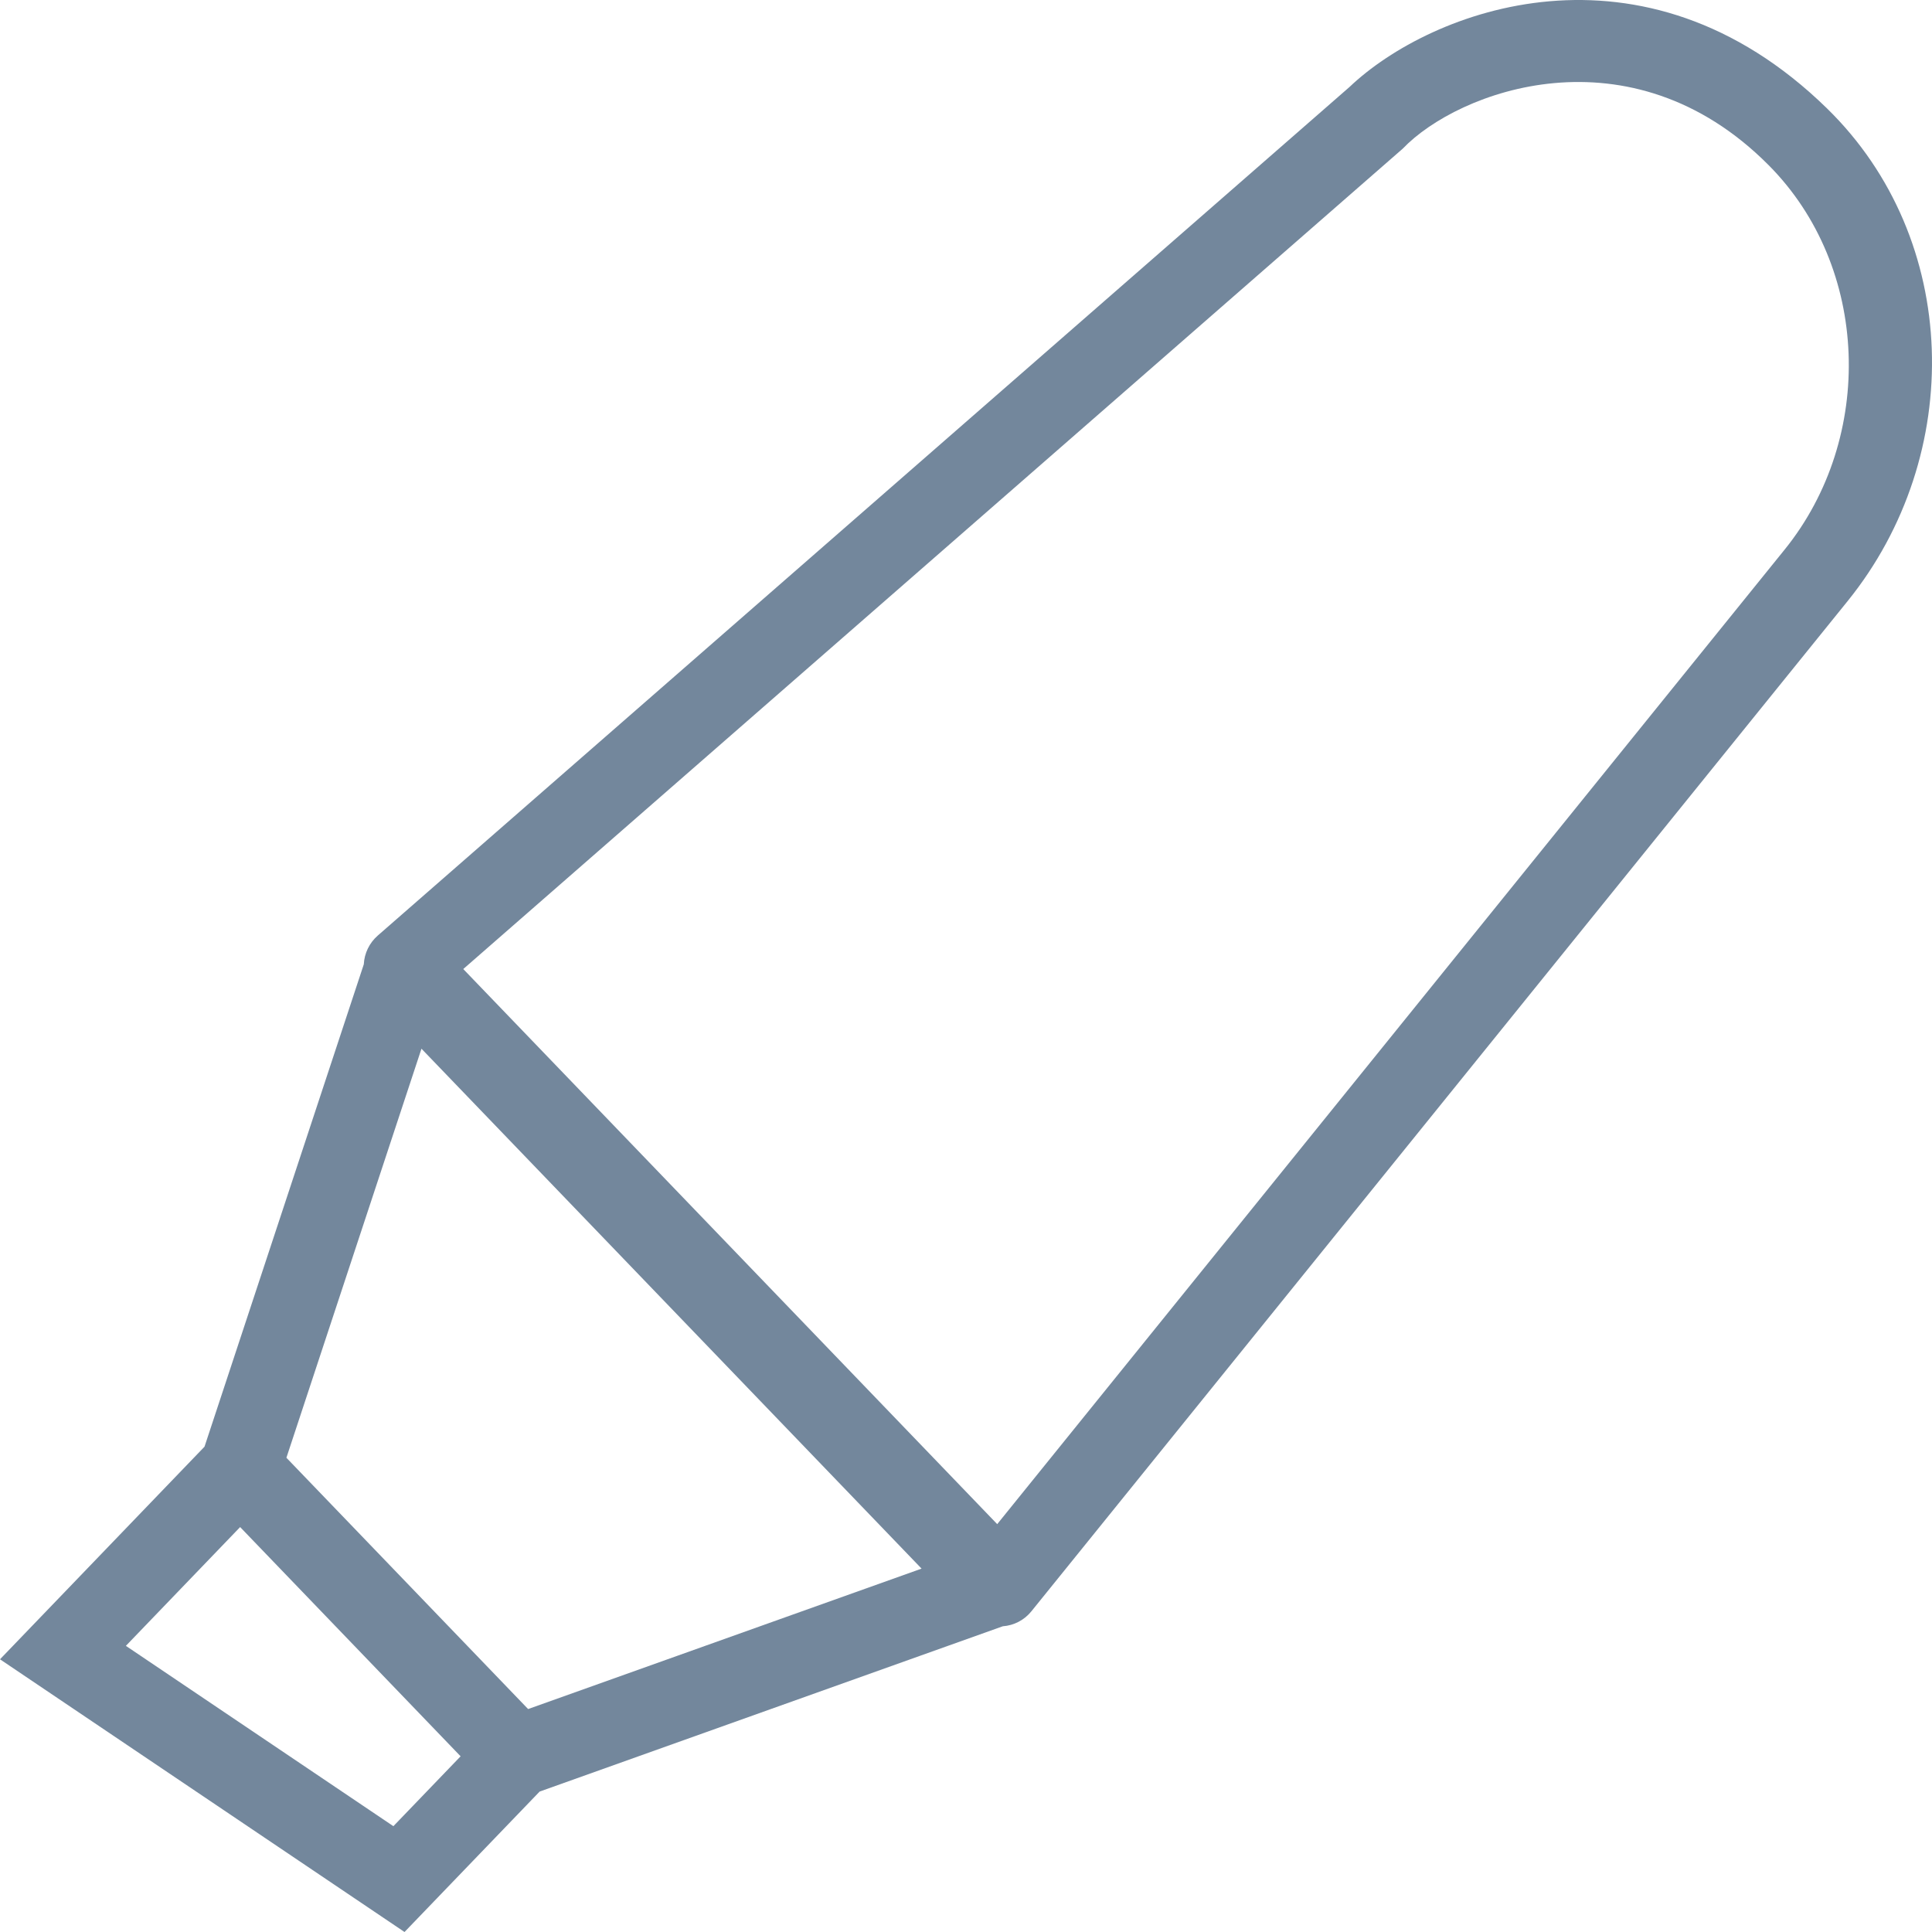 <?xml version="1.0" encoding="UTF-8" standalone="no"?>
<!-- Generator: Adobe Illustrator 19.0.0, SVG Export Plug-In . SVG Version: 6.00 Build 0)  -->

<svg
   xmlns:dc="http://purl.org/dc/elements/1.1/"
   xmlns:cc="http://creativecommons.org/ns#"
   xmlns:rdf="http://www.w3.org/1999/02/22-rdf-syntax-ns#"
   xmlns:svg="http://www.w3.org/2000/svg"
   xmlns="http://www.w3.org/2000/svg"
   xmlns:sodipodi="http://sodipodi.sourceforge.net/DTD/sodipodi-0.dtd"
   xmlns:inkscape="http://www.inkscape.org/namespaces/inkscape"
   version="1.1"
   id="Capa_1"
   x="0px"
   y="0px"
   viewBox="0 0 490 490"
   style="enable-background:new 0 0 490 490;"
   xml:space="preserve"
   width="512px"
   height="512px"
   inkscape:version="0.91 r"
   sodipodi:docname="highlighter.svg"><defs
     id="defs8157" /><sodipodi:namedview
     pagecolor="#ffffff"
     bordercolor="#666666"
     borderopacity="1"
     objecttolerance="10"
     gridtolerance="10"
     guidetolerance="10"
     inkscape:pageopacity="0"
     inkscape:pageshadow="2"
     inkscape:window-width="1280"
     inkscape:window-height="920"
     id="namedview8155"
     showgrid="false"
     inkscape:zoom="0.4609375"
     inkscape:cx="64"
     inkscape:cy="256"
     inkscape:window-x="0"
     inkscape:window-y="0"
     inkscape:window-maximized="0"
     inkscape:current-layer="Capa_1" /><path
     d="M463.383,27.507C416.65-18.151,362.832,2.481,342.27,22.056L95.791,237.297c-2.107,1.844-3.379,4.47-3.525,7.275  L51.87,366.91L0,420.834L102.596,490l34.265-35.614l117.468-41.924c2.831-0.205,5.453-1.567,7.244-3.784L468.61,152.441  C498.522,115.418,497.318,60.661,463.383,27.507z M99.772,463.161l-67.845-45.735L60.903,387.3l31.44,32.688l24.478,25.45  L99.772,463.161z M133.943,433.454l-55.607-57.812l-5.697-5.923l34.255-103.742l126.839,131.861L133.943,433.454z M452.637,139.375  l-199.72,247.182L117.495,245.772L355.77,37.701c13.944-14.589,57.664-31.155,92.815,4.206  C474.246,67.722,475.598,110.958,452.637,139.375z"
     fill="#006DF0"
     id="path8123"
     style="fill:#73879c;fill-opacity:1" /><g
     id="g8125" /><g
     id="g8127" /><g
     id="g8129" /><g
     id="g8131" /><g
     id="g8133" /><g
     id="g8135" /><g
     id="g8137" /><g
     id="g8139" /><g
     id="g8141" /><g
     id="g8143" /><g
     id="g8145" /><g
     id="g8147" /><g
     id="g8149" /><g
     id="g8151" /><g
     id="g8153" /></svg>